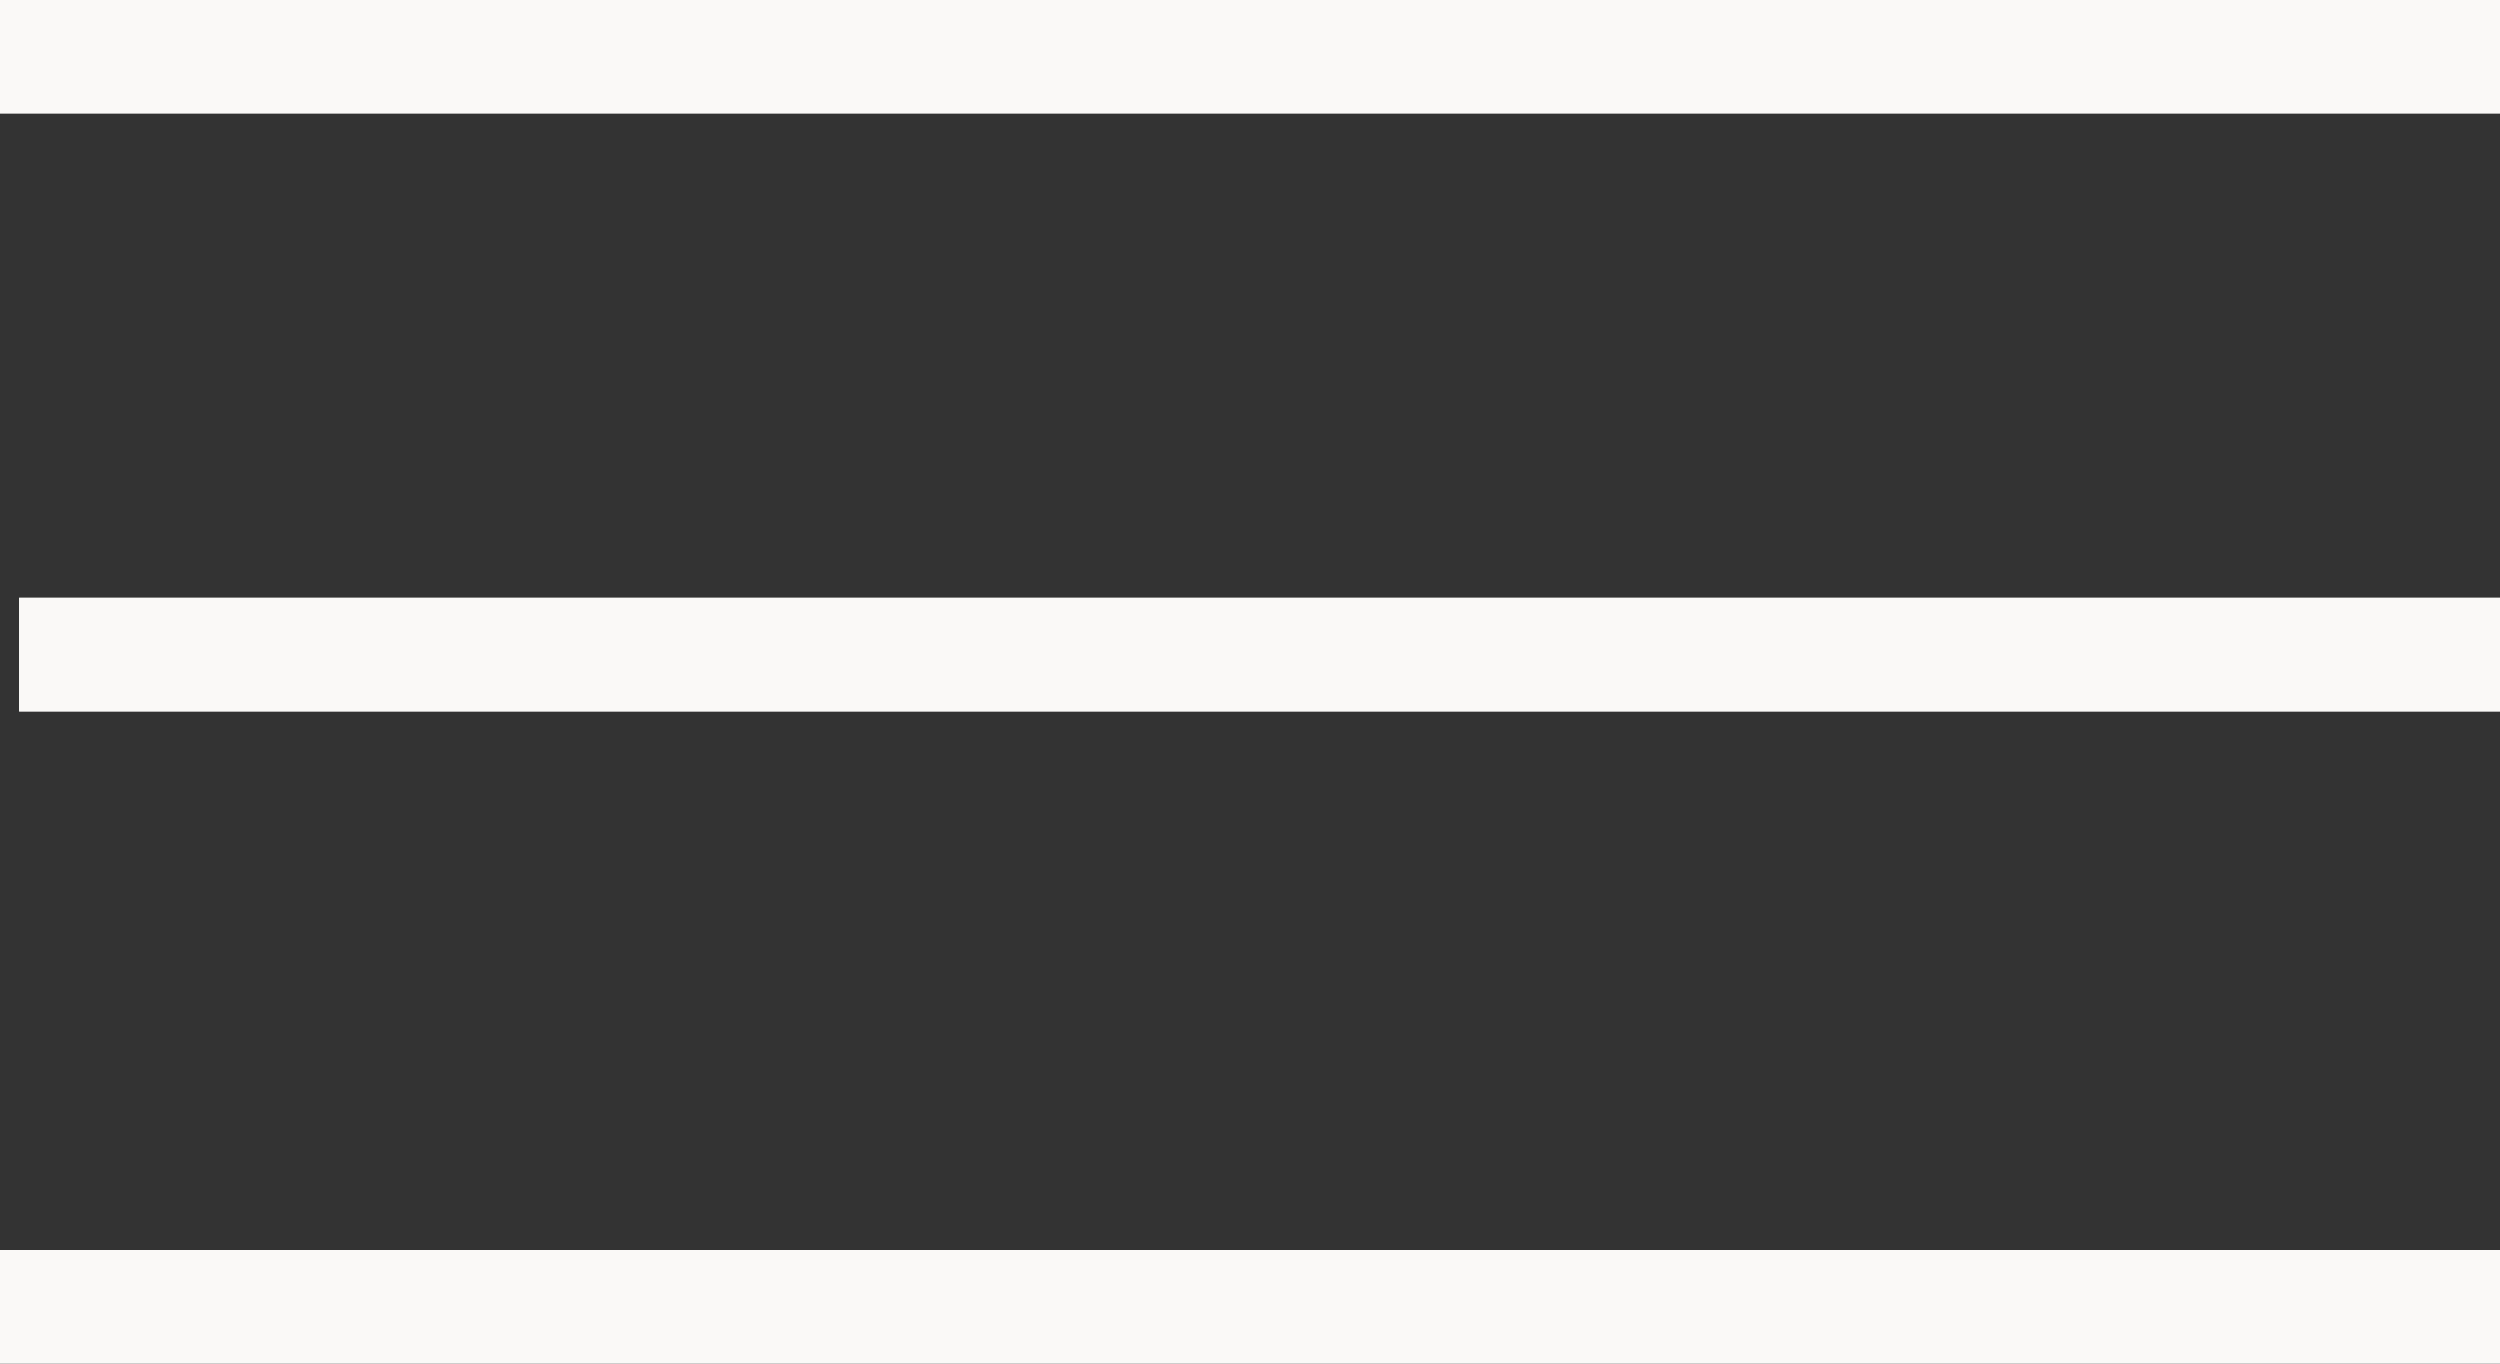 <svg xmlns="http://www.w3.org/2000/svg" width="44" height="24" viewBox="0 0 44 24"><rect x="0" y="0" width="44" height="24" fill="#333333" stroke="none"/><g transform="translate(-1316.666 -44)"><rect width="44" height="2" transform="translate(1316.666 66)" fill="#faf9f7"/><rect width="43.664" height="2" transform="translate(1317.002 54.521)" fill="#faf9f7"/><rect width="43.664" height="2" transform="translate(1317.002 54.521)" fill="#faf9f7"/><rect width="44" height="2" transform="translate(1316.666 44)" fill="#faf9f7"/></g></svg>